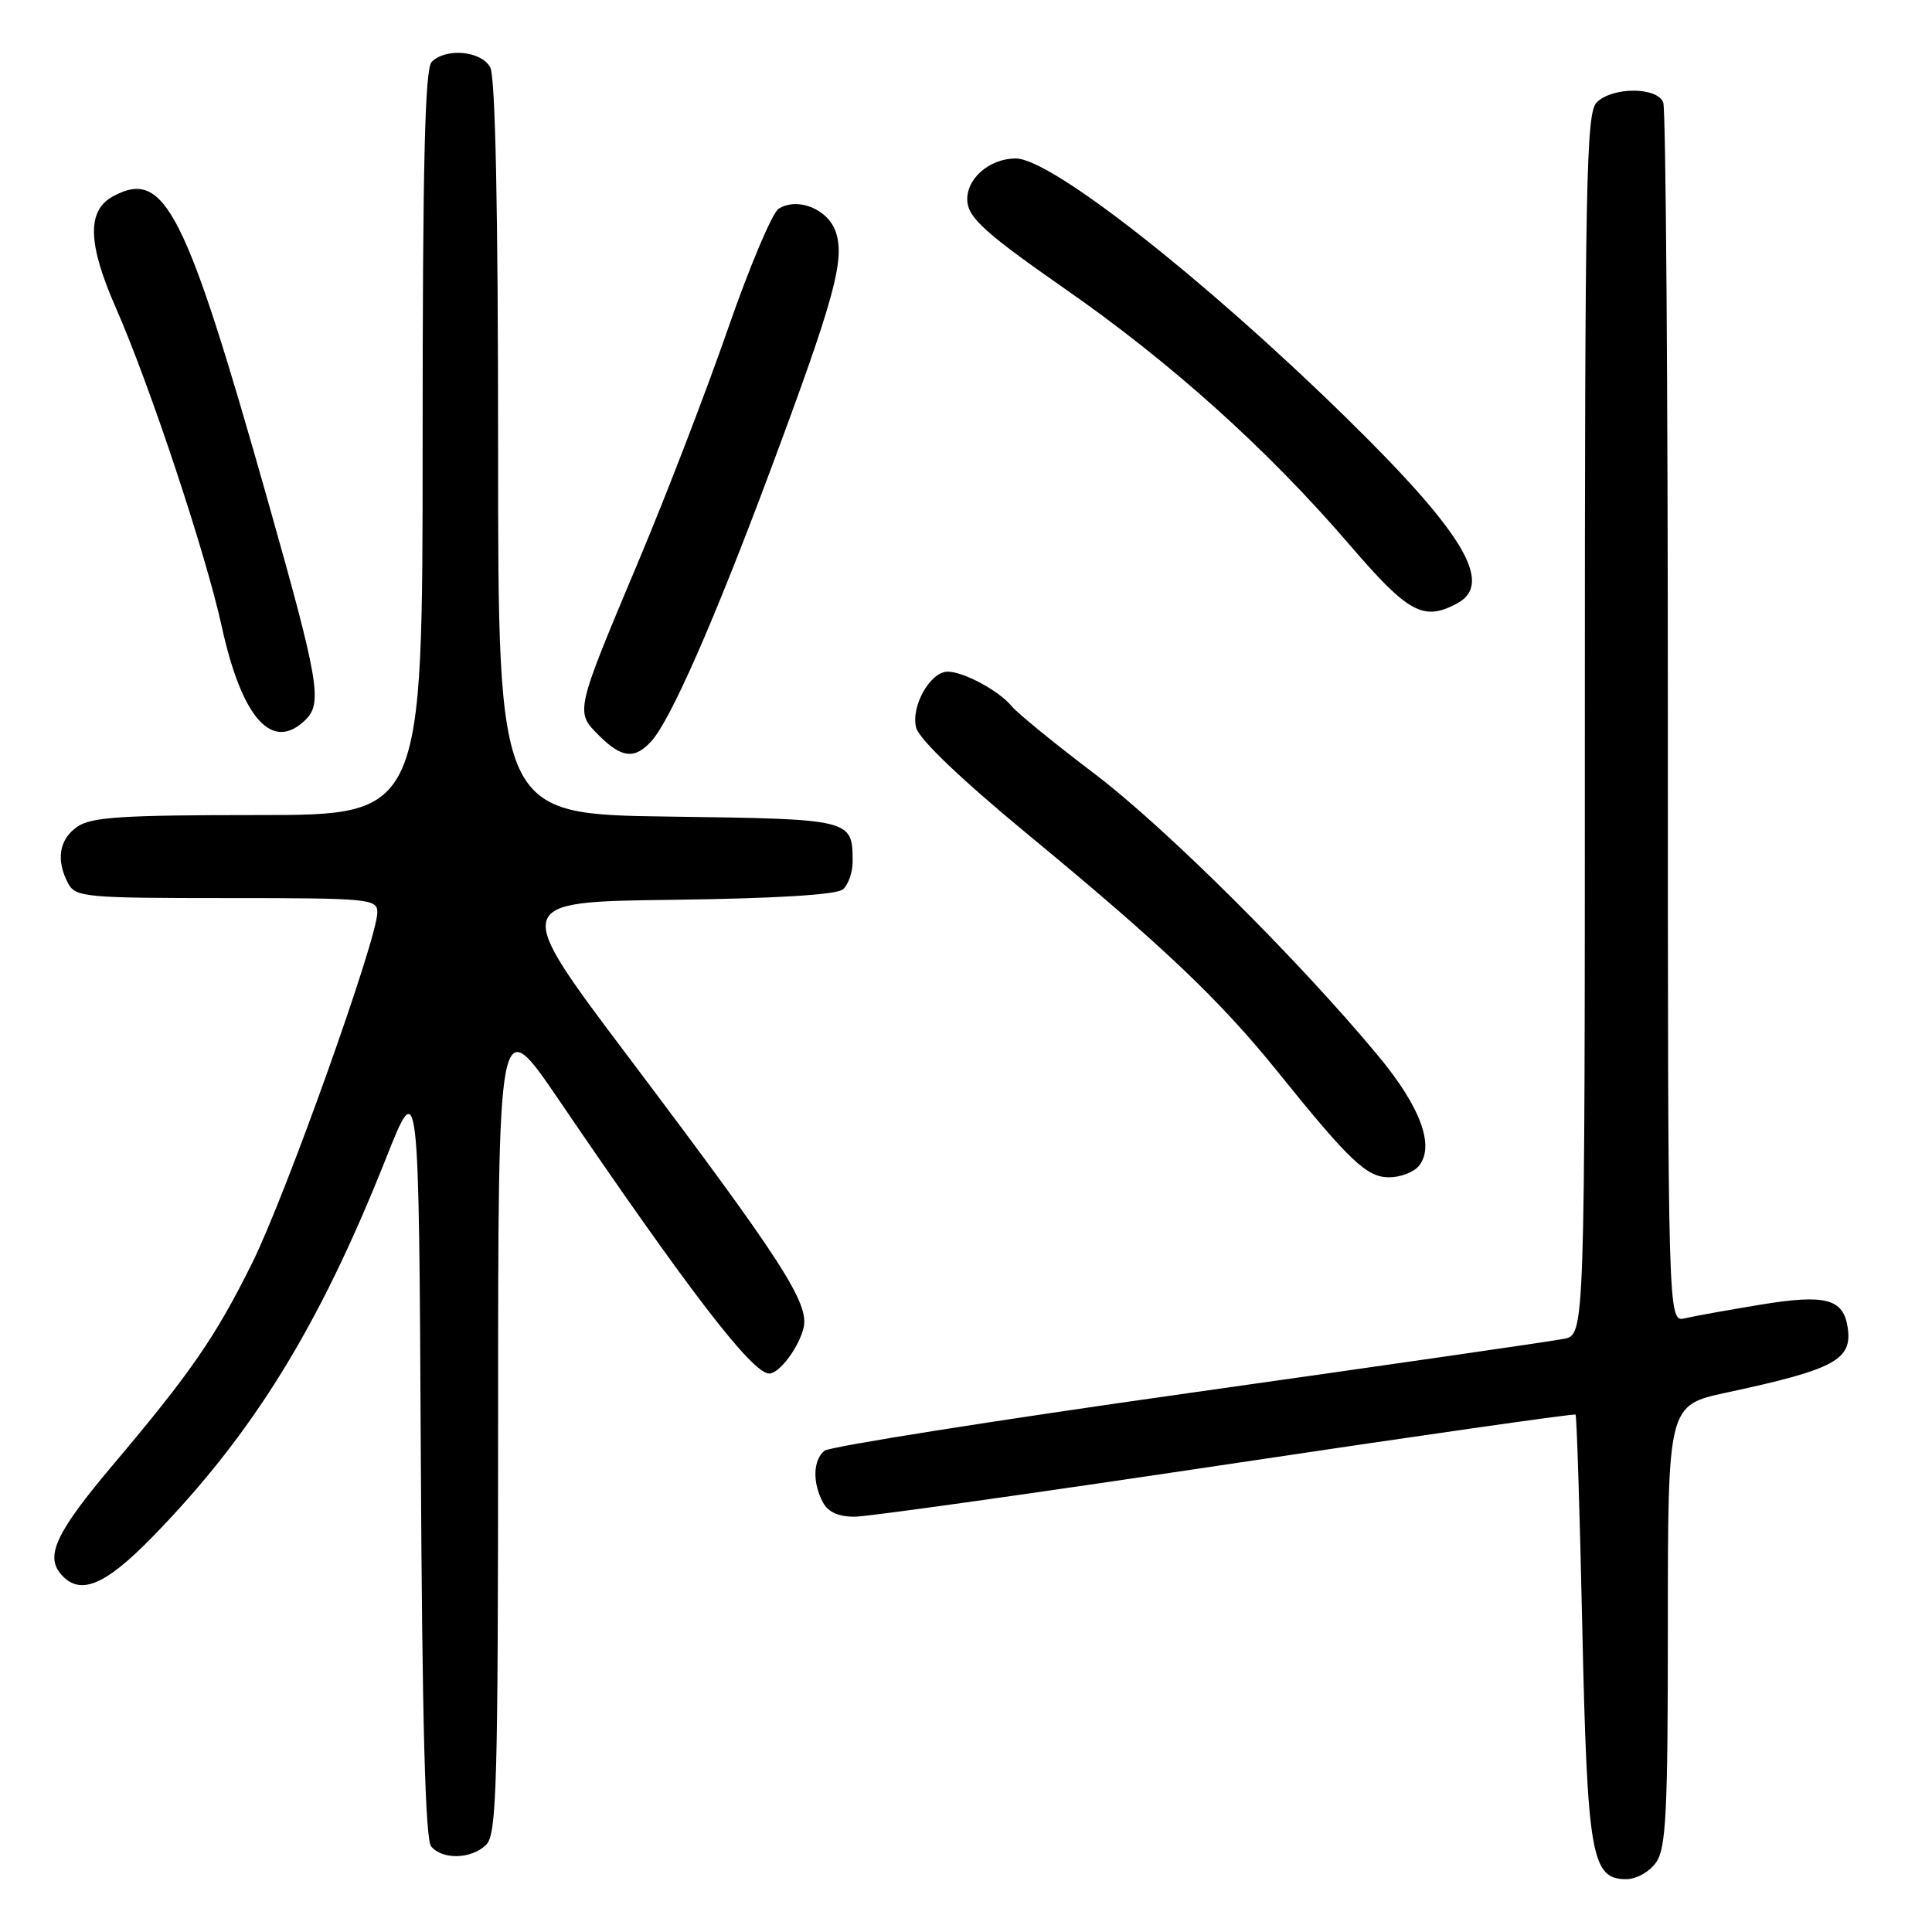 <?xml version="1.0" encoding="UTF-8" standalone="no"?>
<!DOCTYPE svg PUBLIC "-//W3C//DTD SVG 1.1//EN" "http://www.w3.org/Graphics/SVG/1.1/DTD/svg11.dtd" >
<svg xmlns="http://www.w3.org/2000/svg" xmlns:xlink="http://www.w3.org/1999/xlink" version="1.1" viewBox="0 0 256 256">
 <g >
 <path fill="currentColor"
d=" M 219.44 246.78 C 220.77 244.89 221.00 240.17 221.00 215.38 C 221.00 186.20 221.00 186.20 228.75 184.53 C 243.11 181.45 245.46 180.19 244.83 175.91 C 244.26 172.08 241.90 171.46 233.31 172.87 C 229.02 173.58 224.49 174.39 223.25 174.68 C 221.00 175.22 221.00 175.22 221.00 95.19 C 221.00 51.18 220.73 14.45 220.39 13.58 C 219.59 11.50 213.65 11.49 211.57 13.57 C 210.17 14.97 210.00 23.83 210.00 95.99 C 210.00 176.84 210.00 176.84 207.25 177.40 C 205.74 177.71 183.35 180.94 157.50 184.59 C 131.65 188.24 109.94 191.68 109.25 192.23 C 107.73 193.46 107.64 196.45 109.04 199.07 C 109.74 200.37 111.11 200.99 113.29 200.97 C 115.05 200.96 137.20 197.84 162.50 194.05 C 187.79 190.26 208.62 187.28 208.77 187.44 C 208.92 187.59 209.33 200.27 209.66 215.61 C 210.33 245.89 210.87 249.00 215.47 249.00 C 216.83 249.00 218.56 248.03 219.44 246.78 Z  M 64.43 244.43 C 65.82 243.04 66.00 236.57 66.00 188.38 C 66.00 133.91 66.00 133.91 74.03 145.71 C 91.31 171.10 99.68 182.00 101.93 182.00 C 103.25 182.00 105.82 178.60 106.47 175.98 C 107.28 172.73 103.68 167.14 83.38 140.20 C 67.78 119.50 67.78 119.50 89.06 119.23 C 102.71 119.06 110.82 118.56 111.67 117.86 C 112.40 117.25 112.99 115.57 112.98 114.13 C 112.95 108.53 112.95 108.53 88.54 108.20 C 66.00 107.89 66.00 107.89 66.00 59.38 C 66.00 27.85 65.64 10.19 64.96 8.93 C 63.79 6.74 59.10 6.30 57.20 8.20 C 56.30 9.10 56.00 21.69 56.00 58.70 C 56.00 108.00 56.00 108.00 34.22 108.00 C 16.13 108.00 12.07 108.26 10.22 109.56 C 7.82 111.24 7.39 113.99 9.04 117.07 C 10.01 118.88 11.32 119.00 30.04 119.00 C 48.97 119.00 50.00 119.10 50.00 120.90 C 50.00 124.38 37.87 158.38 33.43 167.32 C 28.59 177.10 25.27 181.91 14.92 194.16 C 7.53 202.92 6.00 206.09 8.01 208.51 C 10.49 211.50 13.79 210.20 20.10 203.75 C 33.49 190.05 42.28 175.82 51.14 153.50 C 55.50 142.50 55.50 142.50 55.76 192.91 C 55.94 228.11 56.35 243.72 57.13 244.66 C 58.64 246.47 62.50 246.35 64.43 244.43 Z  M 187.99 154.51 C 190.16 151.90 188.25 146.69 182.64 139.93 C 172.14 127.27 154.38 109.61 145.02 102.52 C 139.78 98.55 134.85 94.53 134.07 93.59 C 132.36 91.52 127.69 89.00 125.57 89.00 C 123.27 89.00 120.68 93.58 121.39 96.41 C 121.77 97.94 127.31 103.23 136.25 110.61 C 154.12 125.36 161.63 132.50 169.29 142.00 C 178.86 153.88 181.10 156.00 184.07 156.00 C 185.55 156.00 187.31 155.33 187.99 154.51 Z  M 86.32 98.20 C 88.88 95.37 94.72 82.07 102.14 62.16 C 110.55 39.61 111.98 34.41 110.75 30.75 C 109.74 27.72 105.70 26.07 103.17 27.66 C 102.33 28.19 99.31 35.35 96.46 43.56 C 93.61 51.78 88.30 65.58 84.66 74.23 C 76.17 94.43 76.20 94.29 79.36 97.45 C 82.37 100.46 84.10 100.65 86.32 98.20 Z  M 40.53 95.33 C 42.74 93.11 42.23 90.17 35.49 66.35 C 24.55 27.70 21.83 22.35 15.02 25.99 C 11.49 27.88 11.59 32.24 15.37 40.83 C 19.85 51.03 27.26 73.33 29.38 83.01 C 32.07 95.27 36.12 99.74 40.53 95.33 Z  M 193.07 79.96 C 198.00 77.32 193.94 70.56 178.13 55.11 C 159.37 36.77 139.25 21.00 134.61 21.00 C 130.98 21.00 127.85 23.85 128.19 26.84 C 128.44 28.97 130.95 31.19 141.00 38.19 C 155.20 48.07 167.92 59.50 178.88 72.25 C 186.62 81.26 188.62 82.34 193.07 79.96 Z "/>
</g>
</svg>